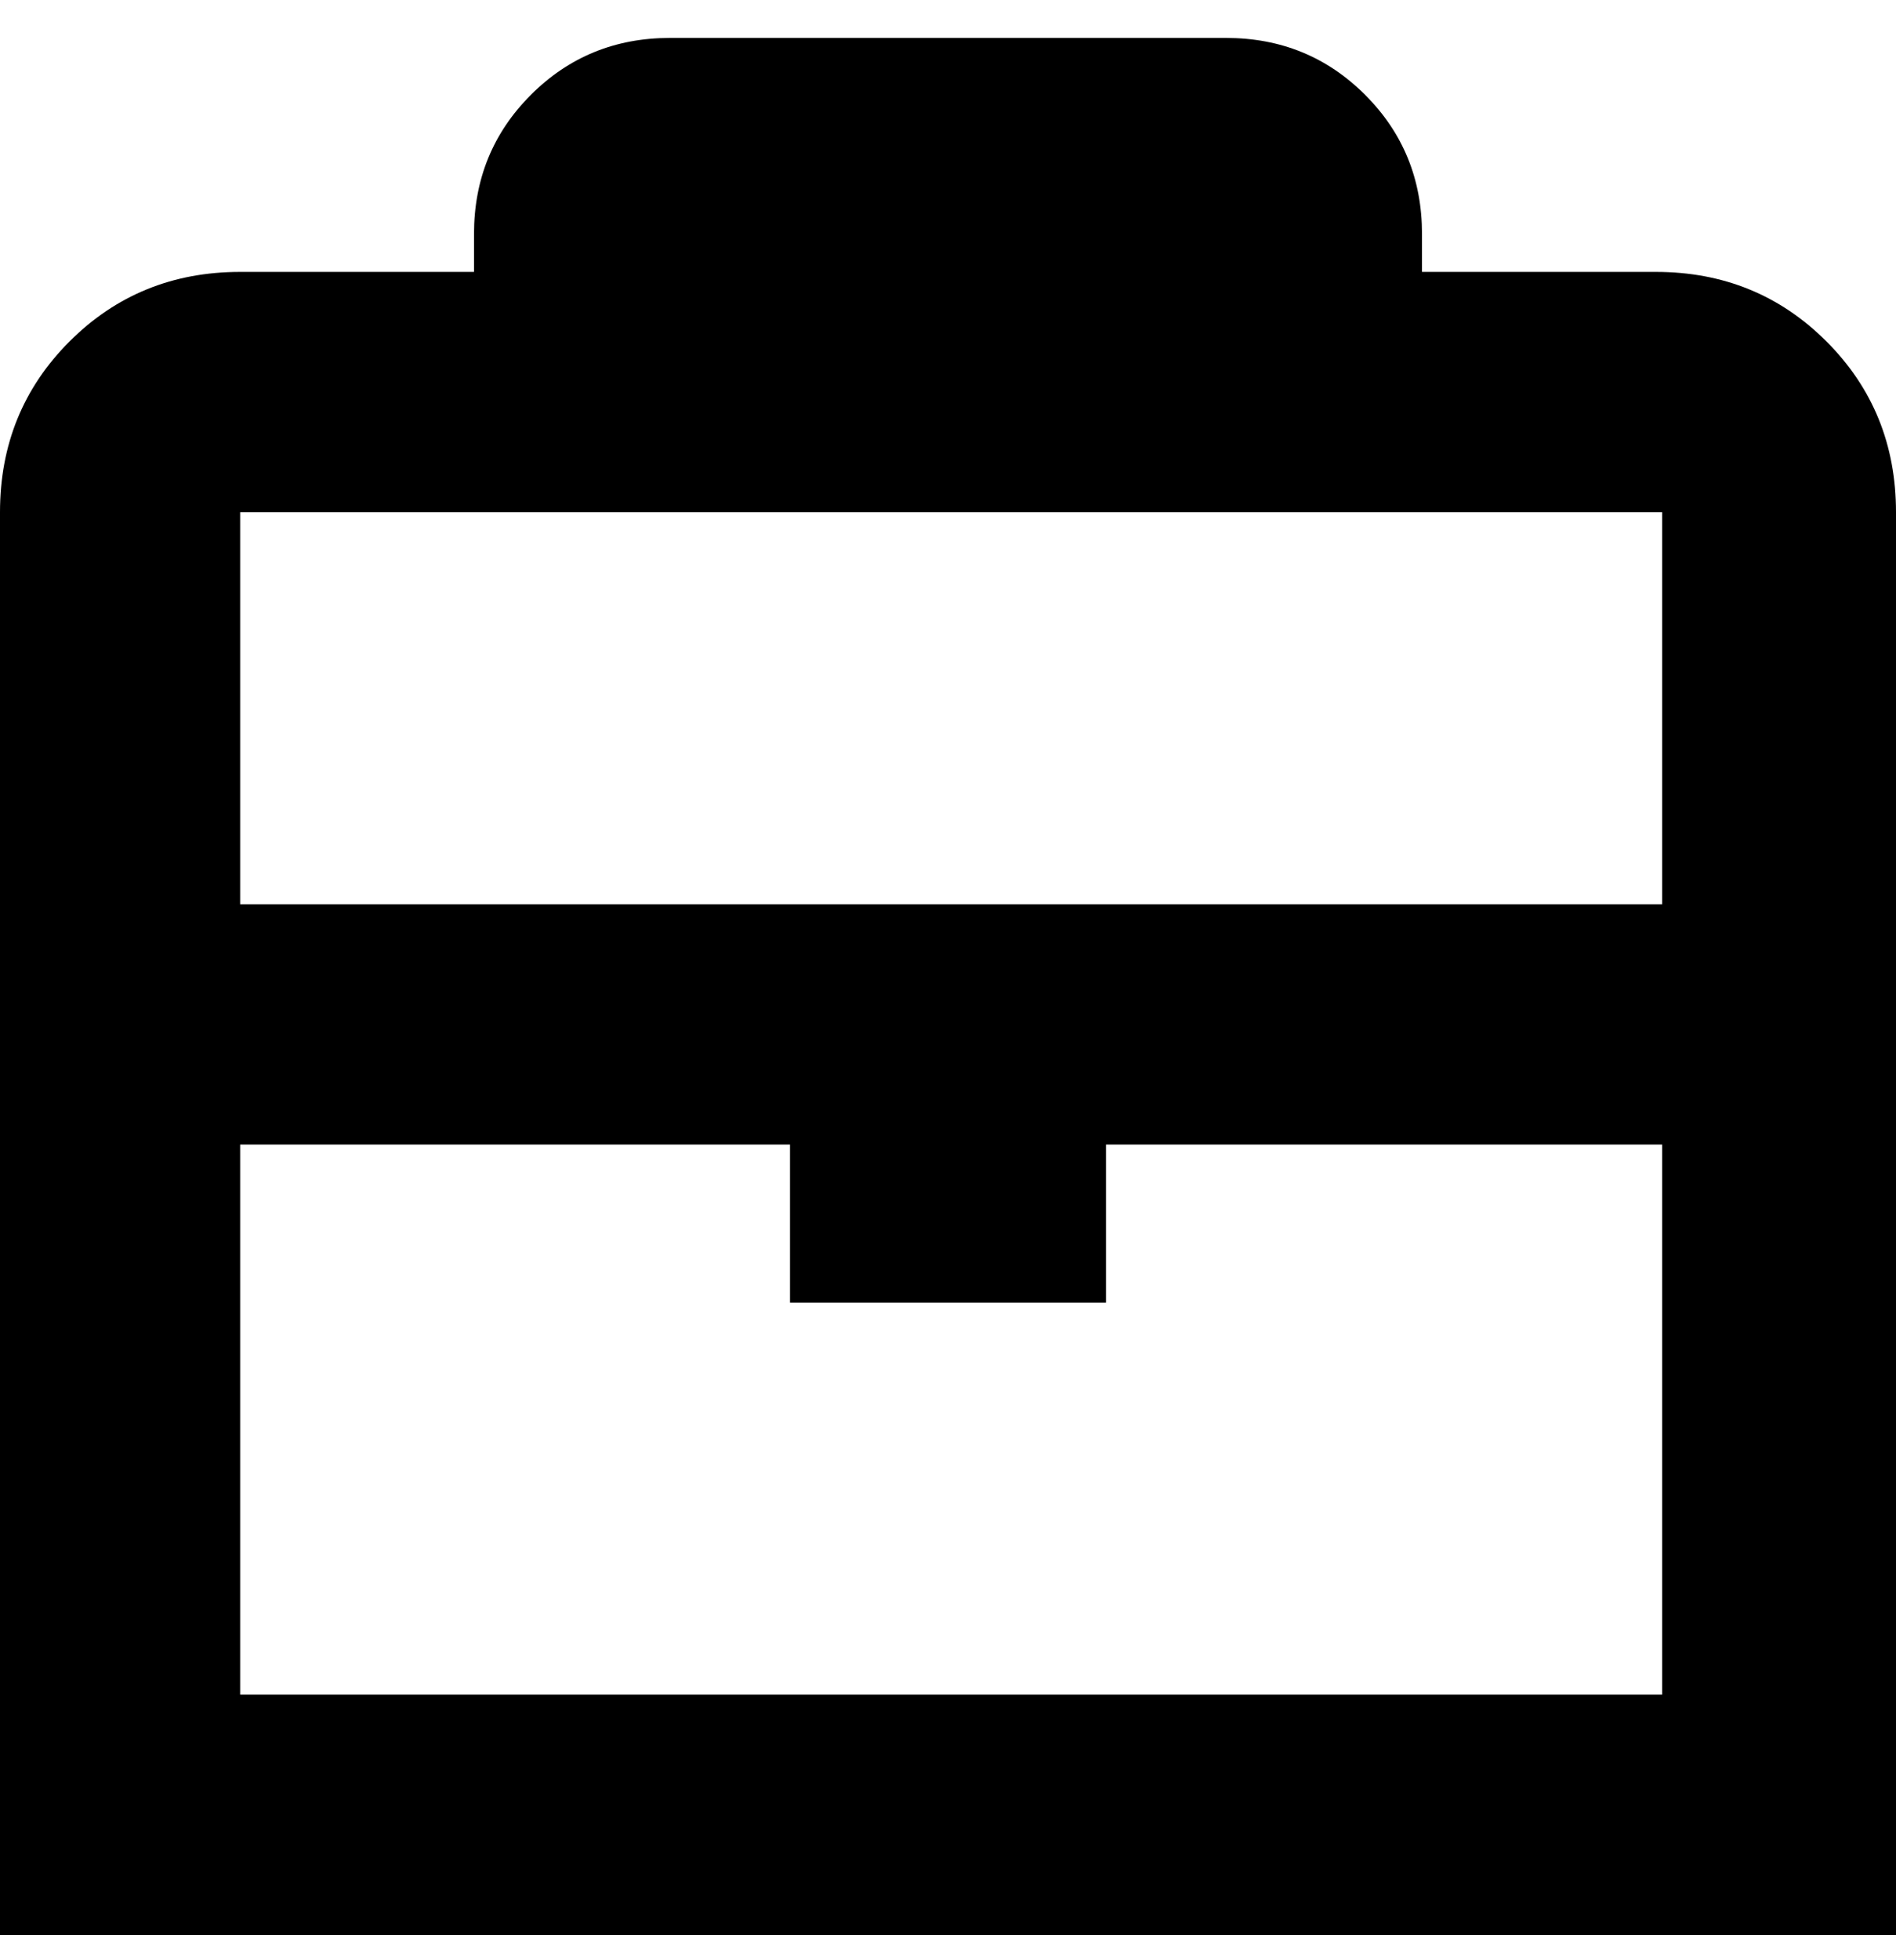 <svg viewBox="0 0 300 310" xmlns="http://www.w3.org/2000/svg"><path d="M263 43h-38v-6q0-13-9-22t-22-9h-88q-13 0-22 9t-9 22v6H38q-16 0-27 11T0 81v225h300V81q0-16-11-27t-27-11h1zm0 38v62H38V81h225zM38 268v-87h87v25h50v-25h88v87H38z"/></svg>